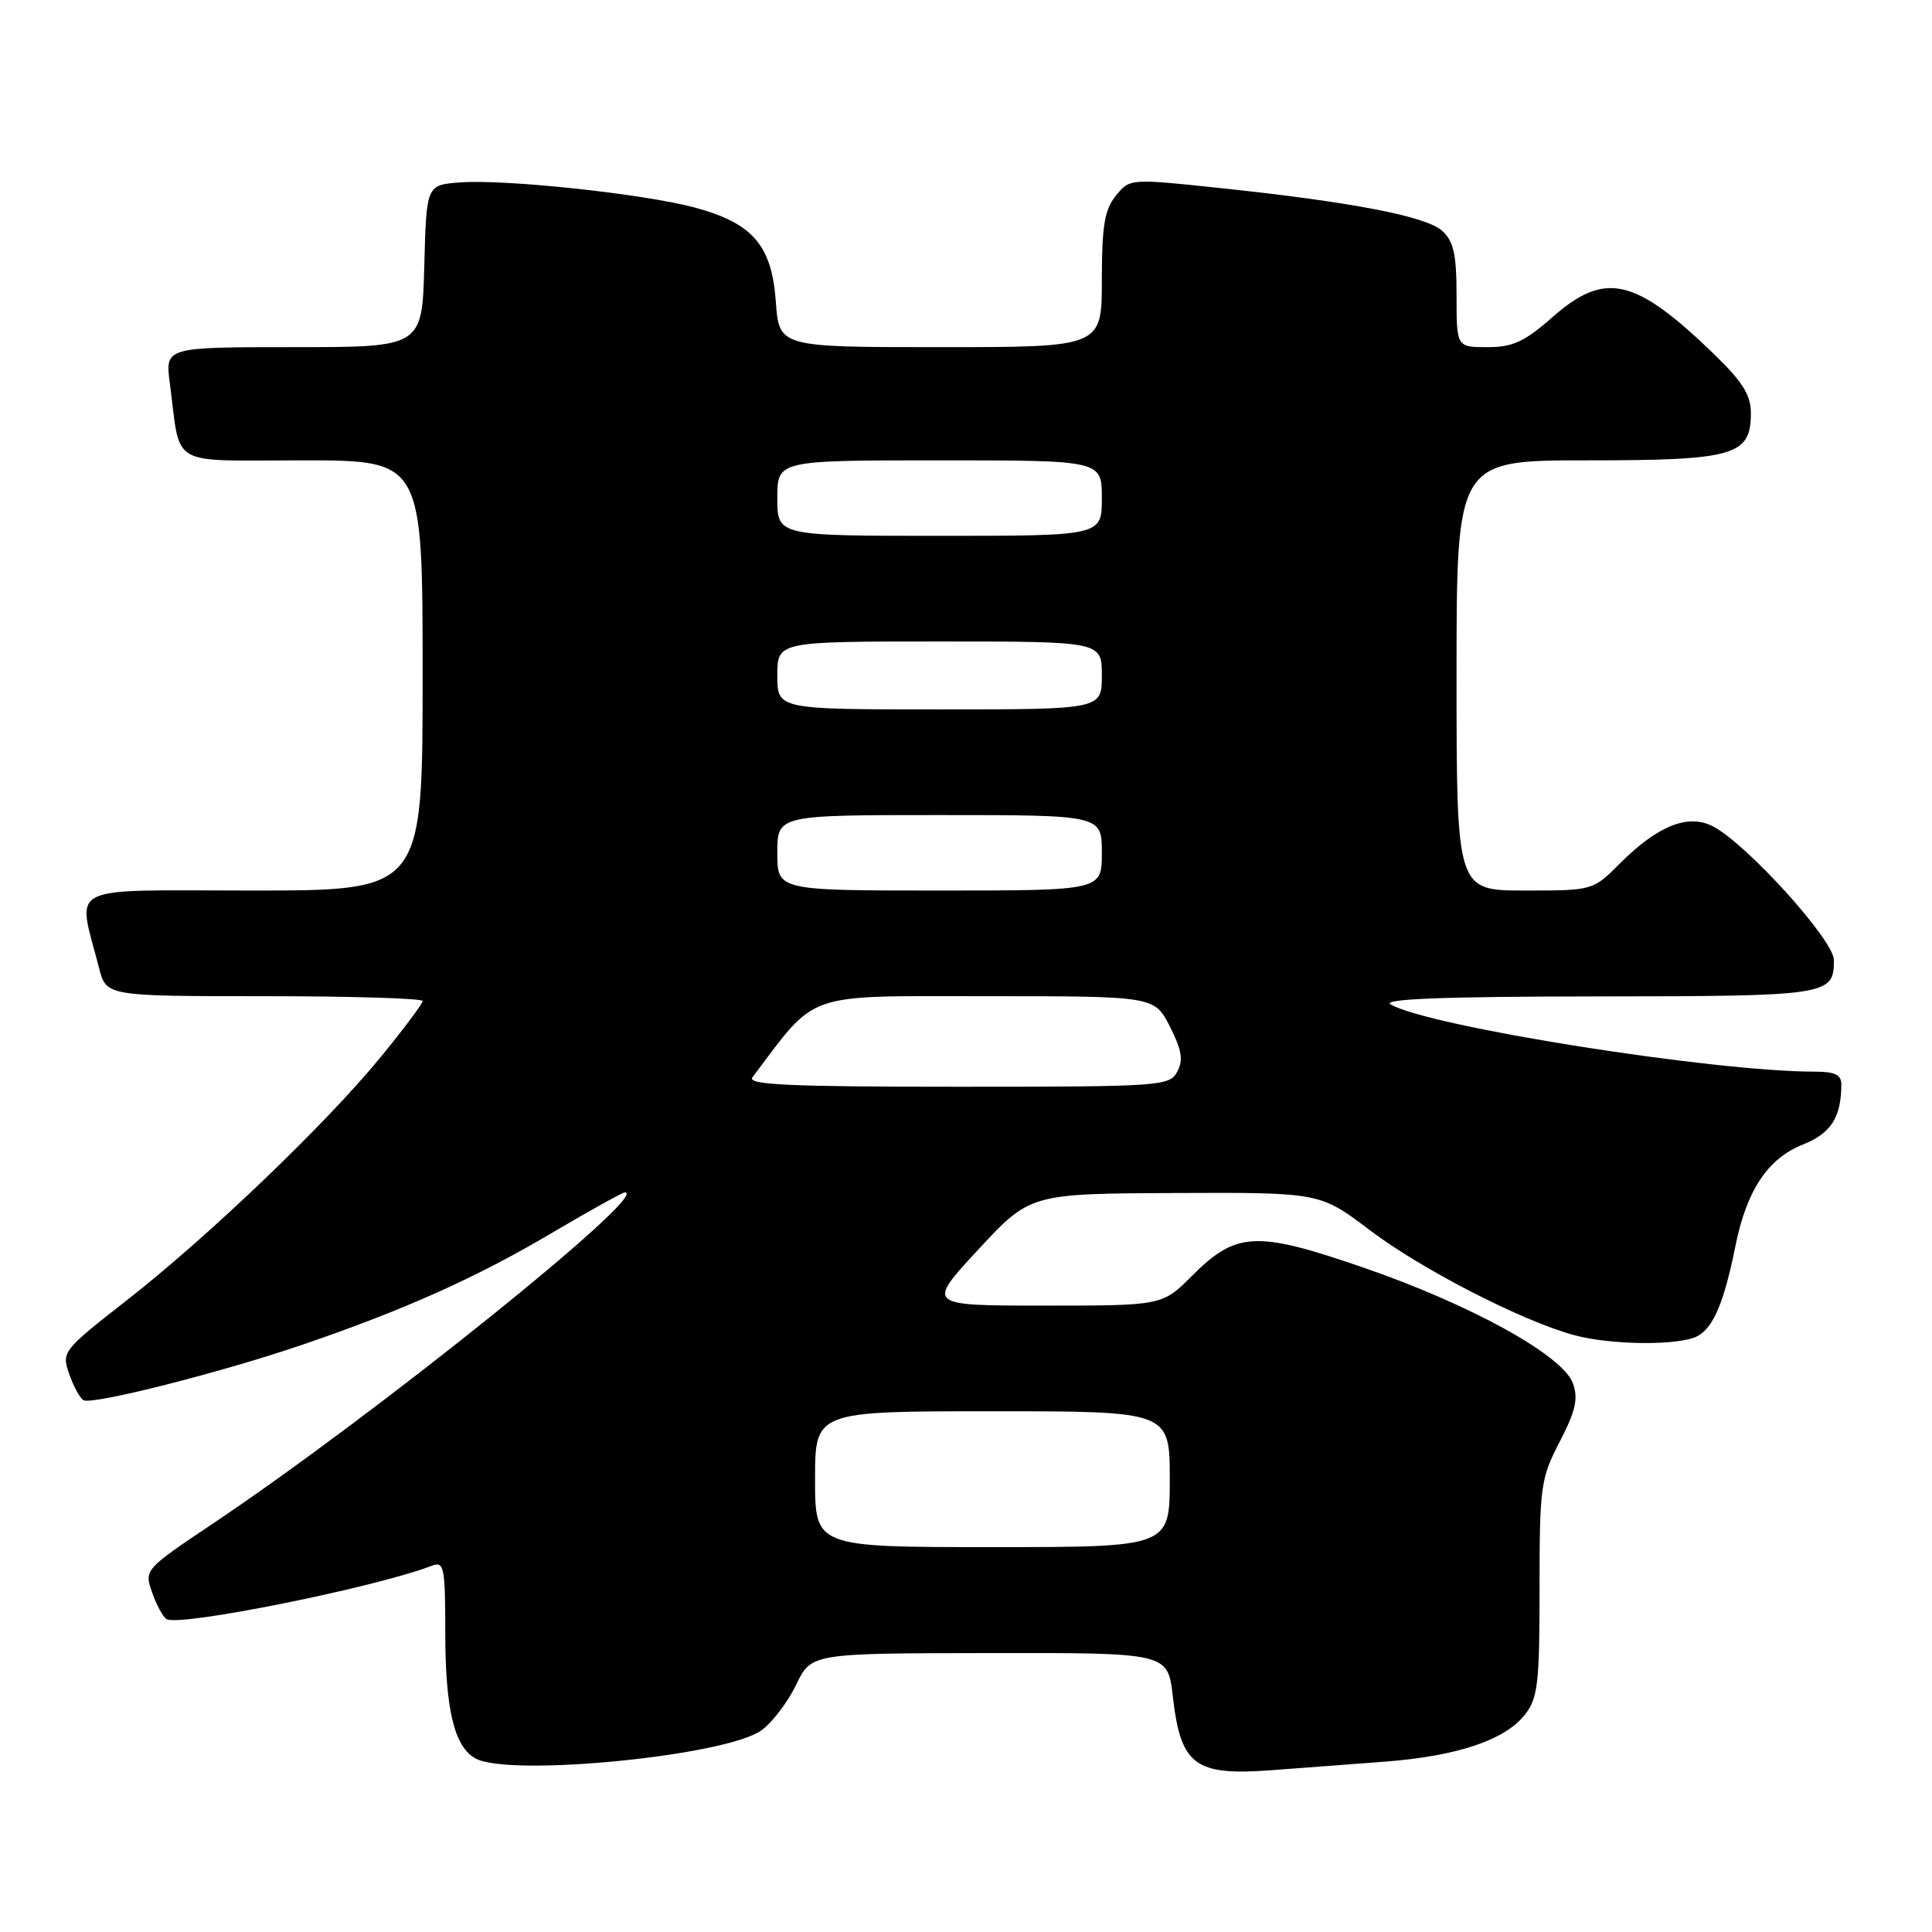 <?xml version="1.0" encoding="UTF-8" standalone="no"?>
<!DOCTYPE svg PUBLIC "-//W3C//DTD SVG 1.1//EN" "http://www.w3.org/Graphics/SVG/1.1/DTD/svg11.dtd" >
<svg xmlns="http://www.w3.org/2000/svg" xmlns:xlink="http://www.w3.org/1999/xlink" version="1.1" viewBox="0 0 256 256">
 <g >
 <path fill="currentColor"
d=" M 183.50 233.43 C 193.09 232.69 199.40 230.58 202.05 227.21 C 203.78 225.01 204.00 223.10 204.00 210.46 C 204.00 196.94 204.14 195.91 206.67 191.03 C 208.78 186.96 209.15 185.34 208.42 183.30 C 207.10 179.60 194.92 172.88 180.60 167.94 C 166.44 163.06 163.81 163.19 157.94 169.06 C 154.00 173.00 154.00 173.00 138.37 173.00 C 122.75 173.00 122.75 173.00 129.62 165.58 C 136.50 158.17 136.50 158.17 155.70 158.08 C 174.89 158.00 174.89 158.00 181.49 162.99 C 188.34 168.18 201.58 174.99 208.50 176.89 C 213.44 178.25 222.52 178.33 224.93 177.04 C 227.04 175.91 228.46 172.53 229.96 165.07 C 231.44 157.72 234.23 153.52 238.89 151.66 C 242.61 150.17 243.95 148.09 243.99 143.75 C 244.00 142.41 243.17 142.00 240.47 142.00 C 226.99 142.00 189.31 136.03 184.27 133.09 C 183.03 132.37 191.17 132.05 211.55 132.03 C 242.39 132.00 243.00 131.90 243.00 127.20 C 243.00 124.58 231.45 111.82 226.98 109.50 C 223.70 107.79 219.68 109.39 214.67 114.39 C 211.07 118.00 211.07 118.00 202.03 118.00 C 193.00 118.00 193.00 118.00 193.00 89.50 C 193.00 61.00 193.00 61.00 210.28 61.00 C 229.81 61.00 232.00 60.37 232.00 54.76 C 232.00 52.31 230.90 50.58 226.97 46.78 C 216.61 36.80 212.66 35.91 205.74 42.00 C 202.02 45.28 200.45 46.00 197.10 46.00 C 193.00 46.00 193.00 46.00 193.00 39.15 C 193.00 33.70 192.61 31.96 191.10 30.59 C 188.96 28.65 179.12 26.76 161.60 24.91 C 149.71 23.65 149.70 23.66 147.85 25.94 C 146.36 27.78 146.00 29.95 146.00 37.11 C 146.00 46.00 146.00 46.00 124.62 46.00 C 103.24 46.00 103.24 46.00 102.80 39.96 C 102.26 32.46 99.72 29.54 91.94 27.47 C 85.13 25.67 66.98 23.73 61.00 24.17 C 56.50 24.50 56.50 24.50 56.22 35.25 C 55.93 46.00 55.93 46.00 38.90 46.00 C 21.88 46.00 21.88 46.00 22.50 50.75 C 24.00 62.11 22.09 61.00 40.08 61.00 C 56.00 61.00 56.00 61.00 56.00 89.50 C 56.00 118.00 56.00 118.00 33.42 118.00 C 8.16 118.00 10.24 116.95 13.12 128.25 C 14.08 132.00 14.08 132.00 35.04 132.00 C 46.57 132.00 56.00 132.29 56.00 132.64 C 56.00 132.99 53.50 136.34 50.44 140.07 C 43.20 148.92 27.58 163.88 16.73 172.35 C 8.31 178.93 8.15 179.13 9.16 182.04 C 9.73 183.67 10.58 185.24 11.05 185.53 C 12.15 186.21 29.36 181.85 40.14 178.16 C 53.56 173.57 63.08 169.31 72.97 163.46 C 78.06 160.46 82.48 158.00 82.80 158.00 C 86.35 158.00 49.64 187.52 28.30 201.82 C 19.14 207.96 19.10 208.00 20.15 210.99 C 20.72 212.65 21.59 214.24 22.06 214.54 C 23.75 215.58 49.75 210.35 57.25 207.46 C 58.84 206.85 59.00 207.65 59.00 216.24 C 59.00 226.54 60.20 231.50 63.04 233.02 C 67.64 235.48 96.25 232.66 100.91 229.27 C 102.33 228.24 104.40 225.52 105.50 223.23 C 107.50 219.07 107.50 219.07 131.12 219.04 C 154.74 219.00 154.74 219.00 155.40 224.75 C 156.45 233.93 158.30 235.32 168.50 234.56 C 172.35 234.27 179.10 233.76 183.50 233.43 Z  M 108.00 196.00 C 108.00 187.00 108.00 187.00 131.50 187.00 C 155.00 187.00 155.00 187.00 155.00 196.00 C 155.00 205.00 155.00 205.00 131.50 205.00 C 108.00 205.00 108.00 205.00 108.00 196.00 Z  M 99.70 142.75 C 108.37 131.27 106.26 132.00 130.60 132.00 C 152.96 132.00 152.96 132.00 155.01 136.01 C 156.59 139.12 156.82 140.48 155.99 142.01 C 154.97 143.92 153.84 144.00 126.84 144.00 C 104.54 144.00 98.95 143.74 99.70 142.75 Z  M 103.00 113.00 C 103.00 108.00 103.00 108.00 124.50 108.00 C 146.00 108.00 146.00 108.00 146.00 113.00 C 146.00 118.00 146.00 118.00 124.50 118.00 C 103.00 118.00 103.00 118.00 103.00 113.00 Z  M 103.00 89.50 C 103.00 85.00 103.00 85.00 124.50 85.00 C 146.00 85.00 146.00 85.00 146.00 89.50 C 146.00 94.00 146.00 94.00 124.50 94.00 C 103.00 94.00 103.00 94.00 103.00 89.50 Z  M 103.00 66.00 C 103.00 61.00 103.00 61.00 124.50 61.00 C 146.00 61.00 146.00 61.00 146.00 66.00 C 146.00 71.00 146.00 71.00 124.50 71.00 C 103.00 71.00 103.00 71.00 103.00 66.00 Z "/>
</g>
</svg>